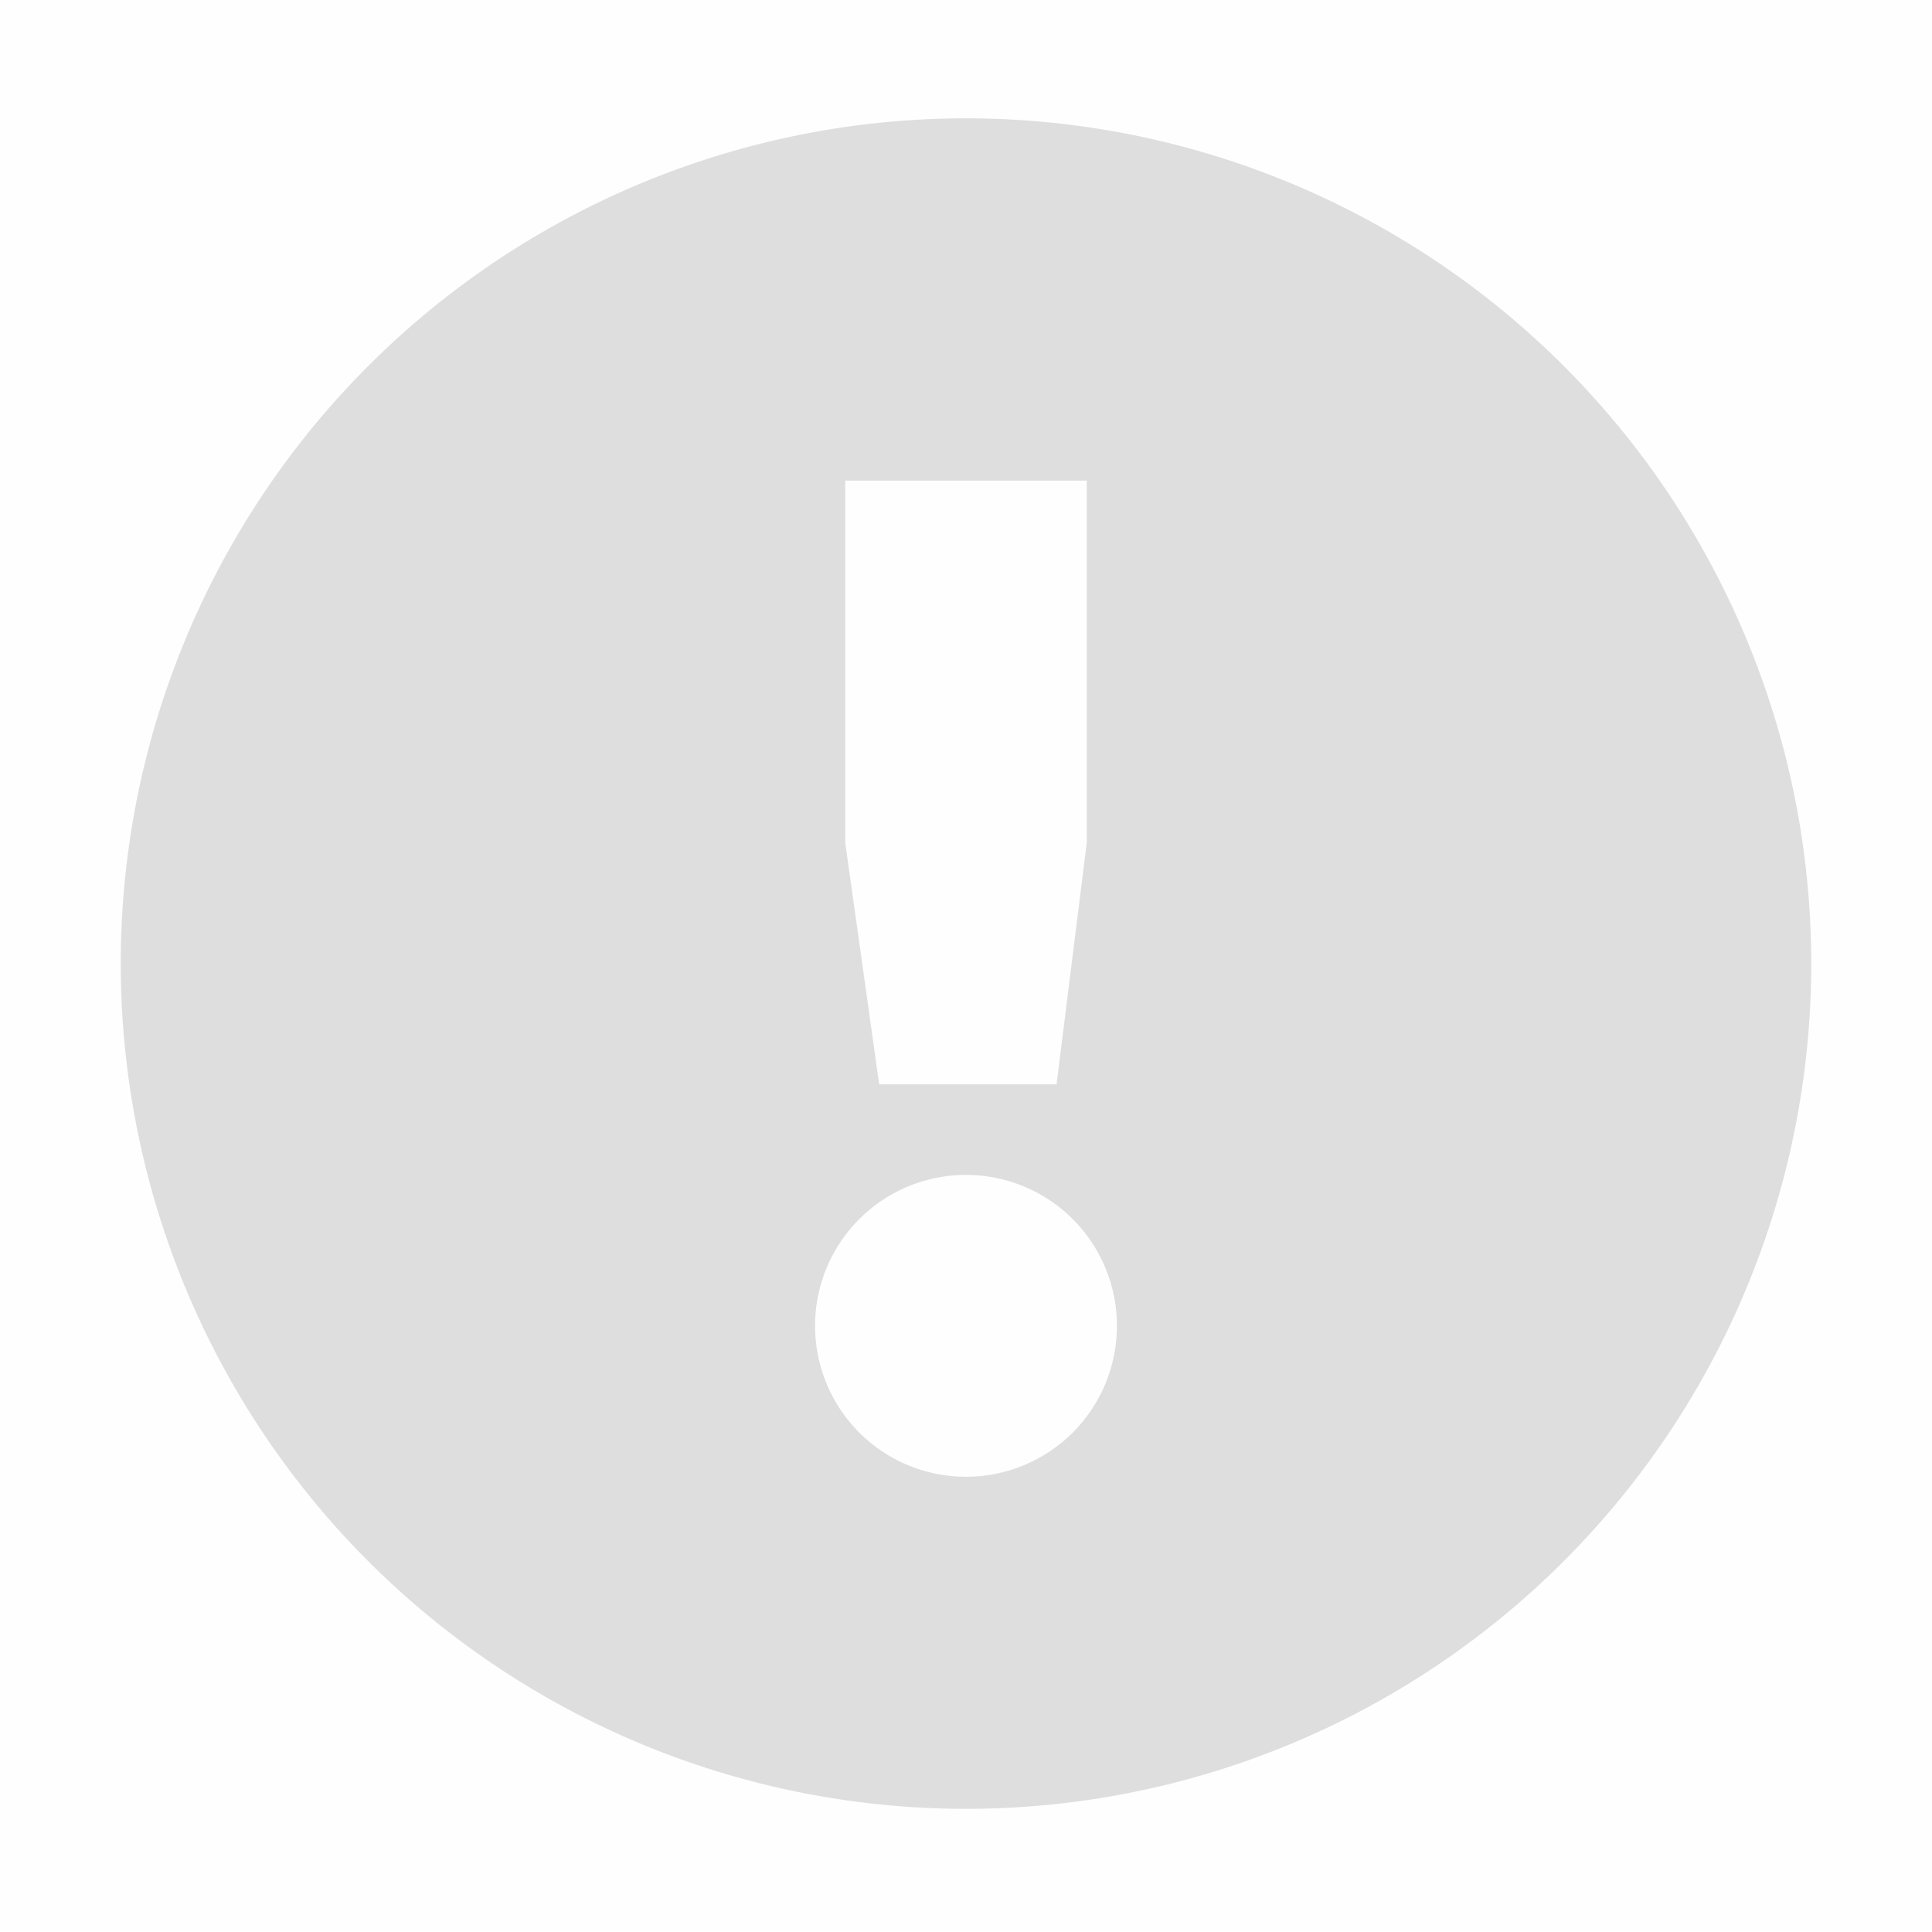 <svg viewBox='0 0 16 16' xmlns='http://www.w3.org/2000/svg'><path d='M8 .98a7 7 0 1 0 0 14 7 7 0 0 0 0-14zm-1 3h2v3l-.25 2H7.281L7 6.98zm1 5.75a1.25 1.25 0 1 1 0 2.5 1.25 1.25 0 0 1 0-2.5z' fill='#dfdfdf'/><path color='#bebebe' d='M0-.02h16v16H0z' fill='gray' fill-opacity='.01'/></svg>
